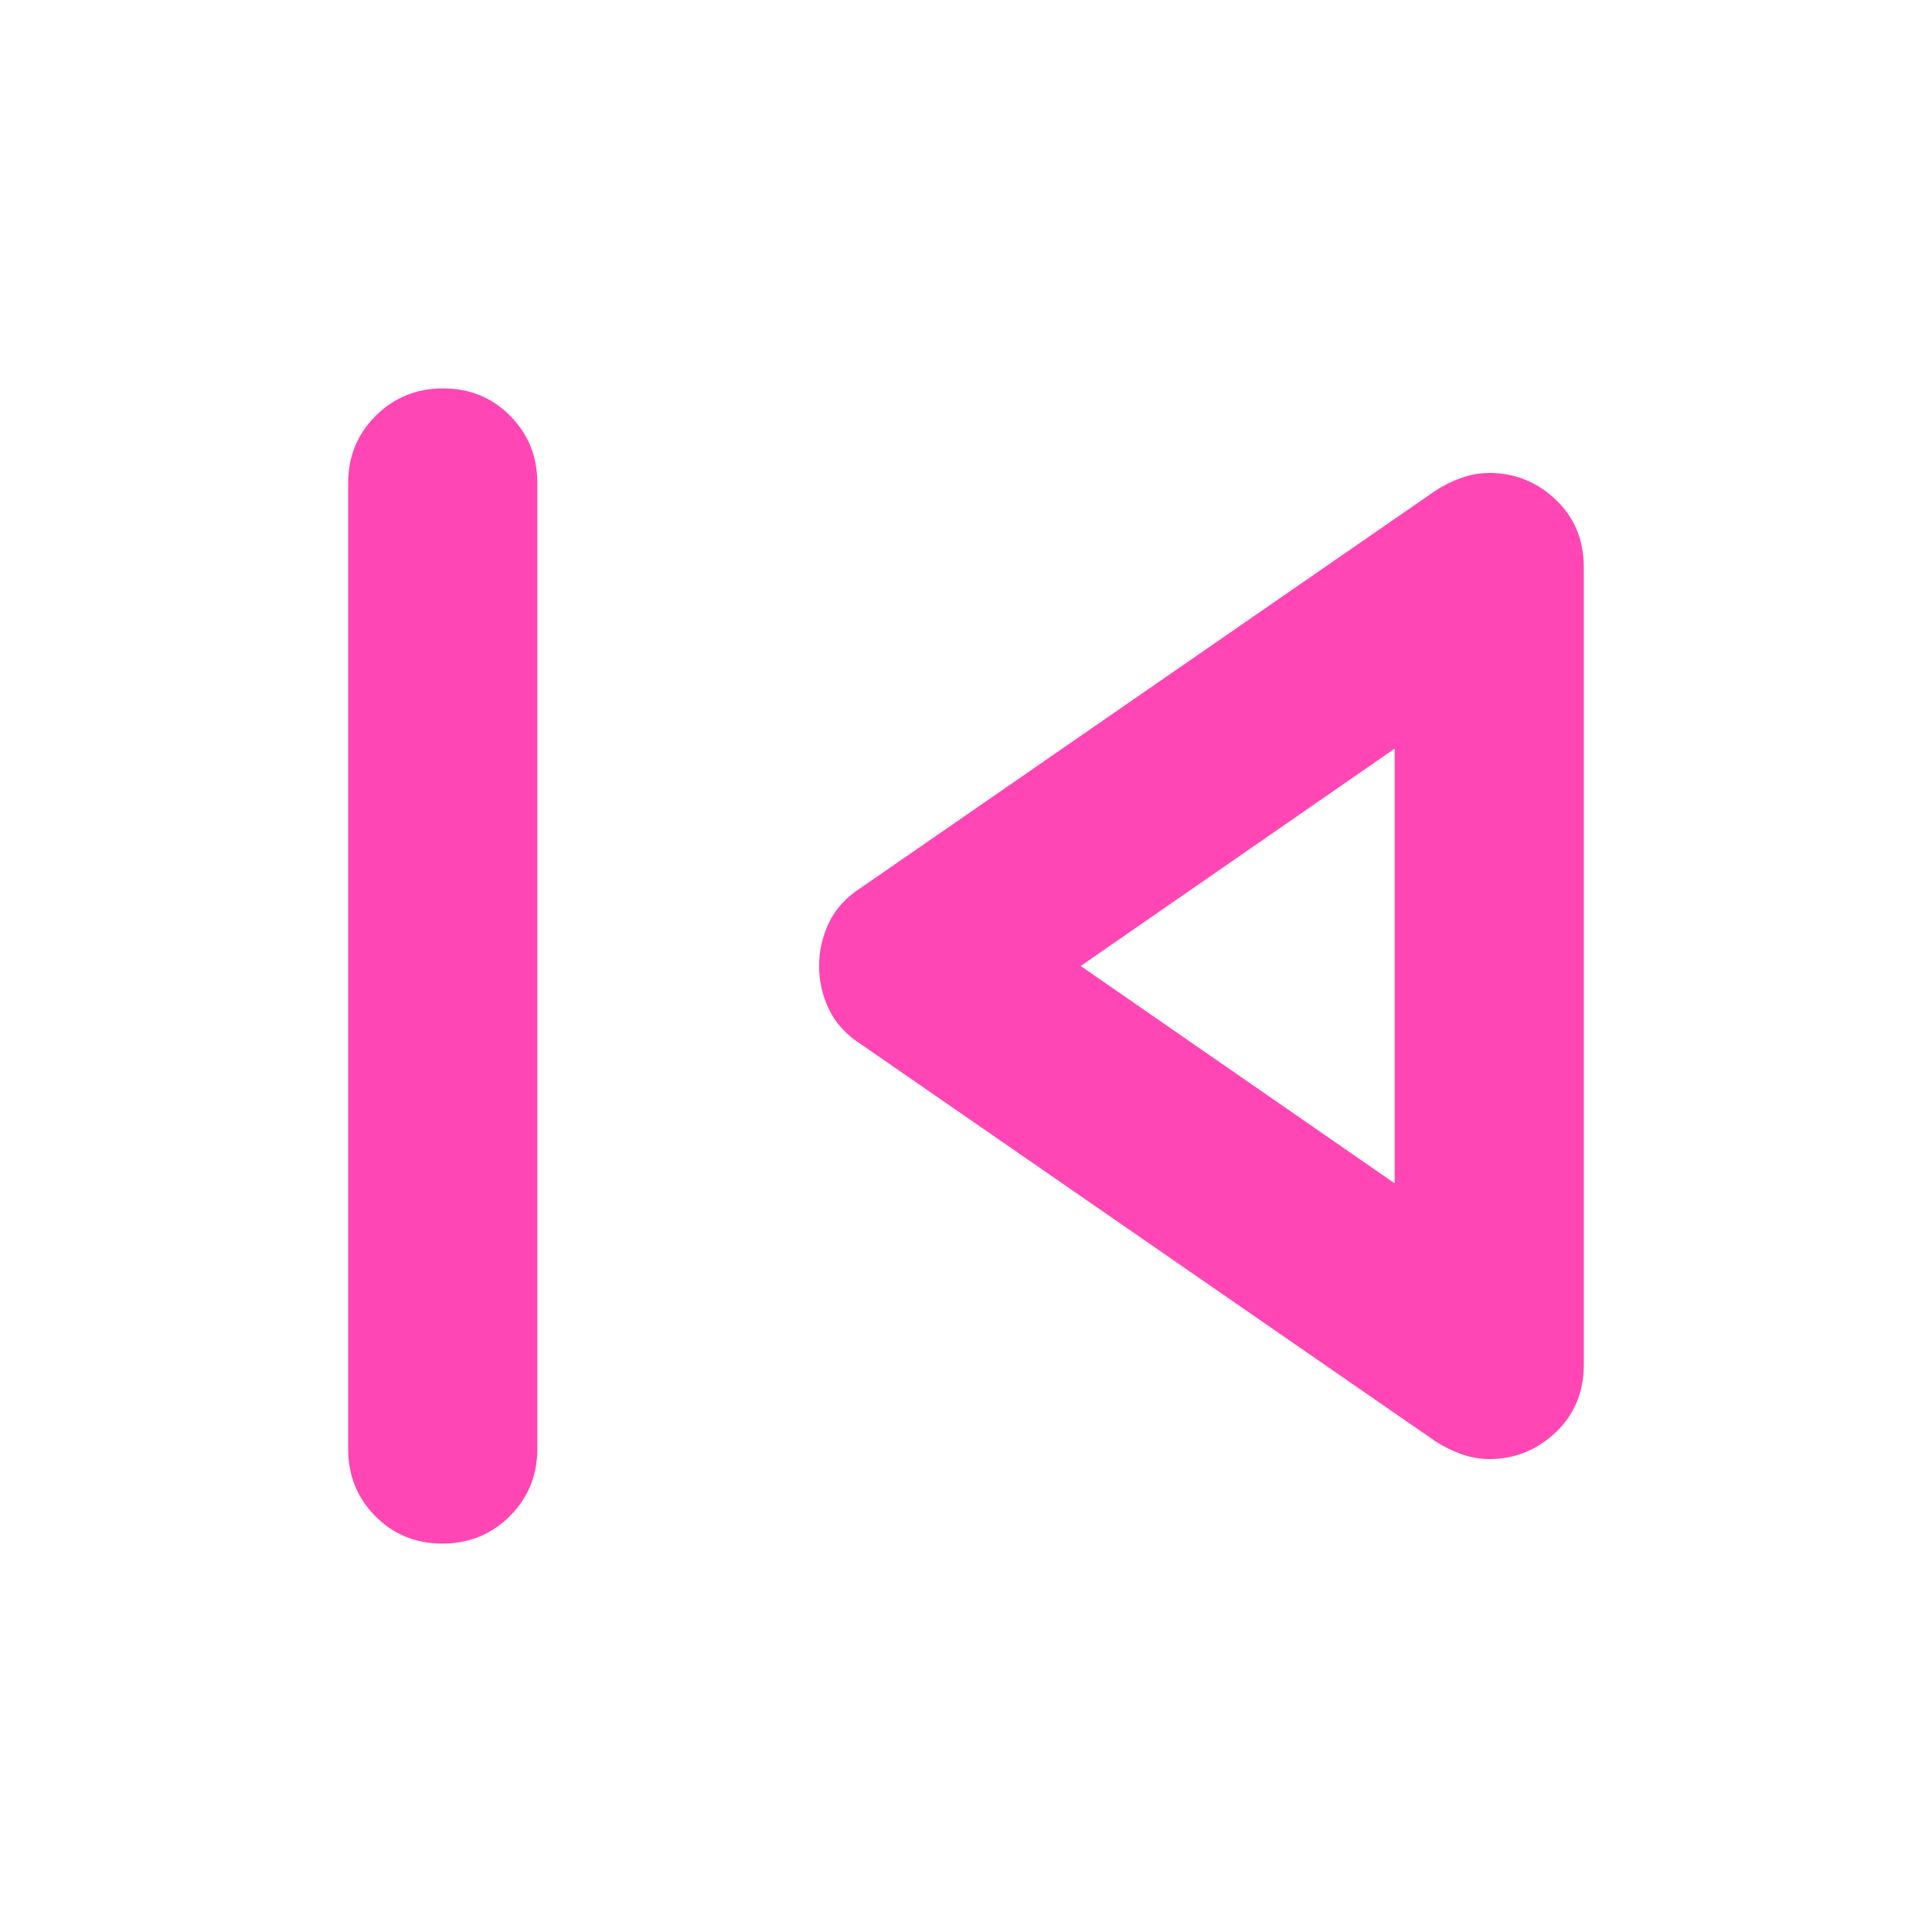 <svg height="48" viewBox="0 -960 960 960" width="48" xmlns="http://www.w3.org/2000/svg"><path fill="rgb(255, 70, 180)" d="m173-240v-480q0-19.75 13.68-33.38 13.67-13.62 33.5-13.62 19.82 0 33.32 13.62 13.5 13.63 13.5 33.38v480q0 19.75-13.68 33.37-13.67 13.63-33.5 13.63-19.82 0-33.32-13.63-13.5-13.62-13.5-33.37zm540-4-285-197q-11-7-16-17.3-5-10.29-5-21.7t5-21.7q5-10.3 16-17.3l285-197q6-4 13-6.5t14-2.5q19 0 33 13.25t14 33.75v396q0 20.5-14 33.75t-33 13.25q-7 0-14-2.5t-13-6.5zm-20-128v-216l-156 108z"/></svg>